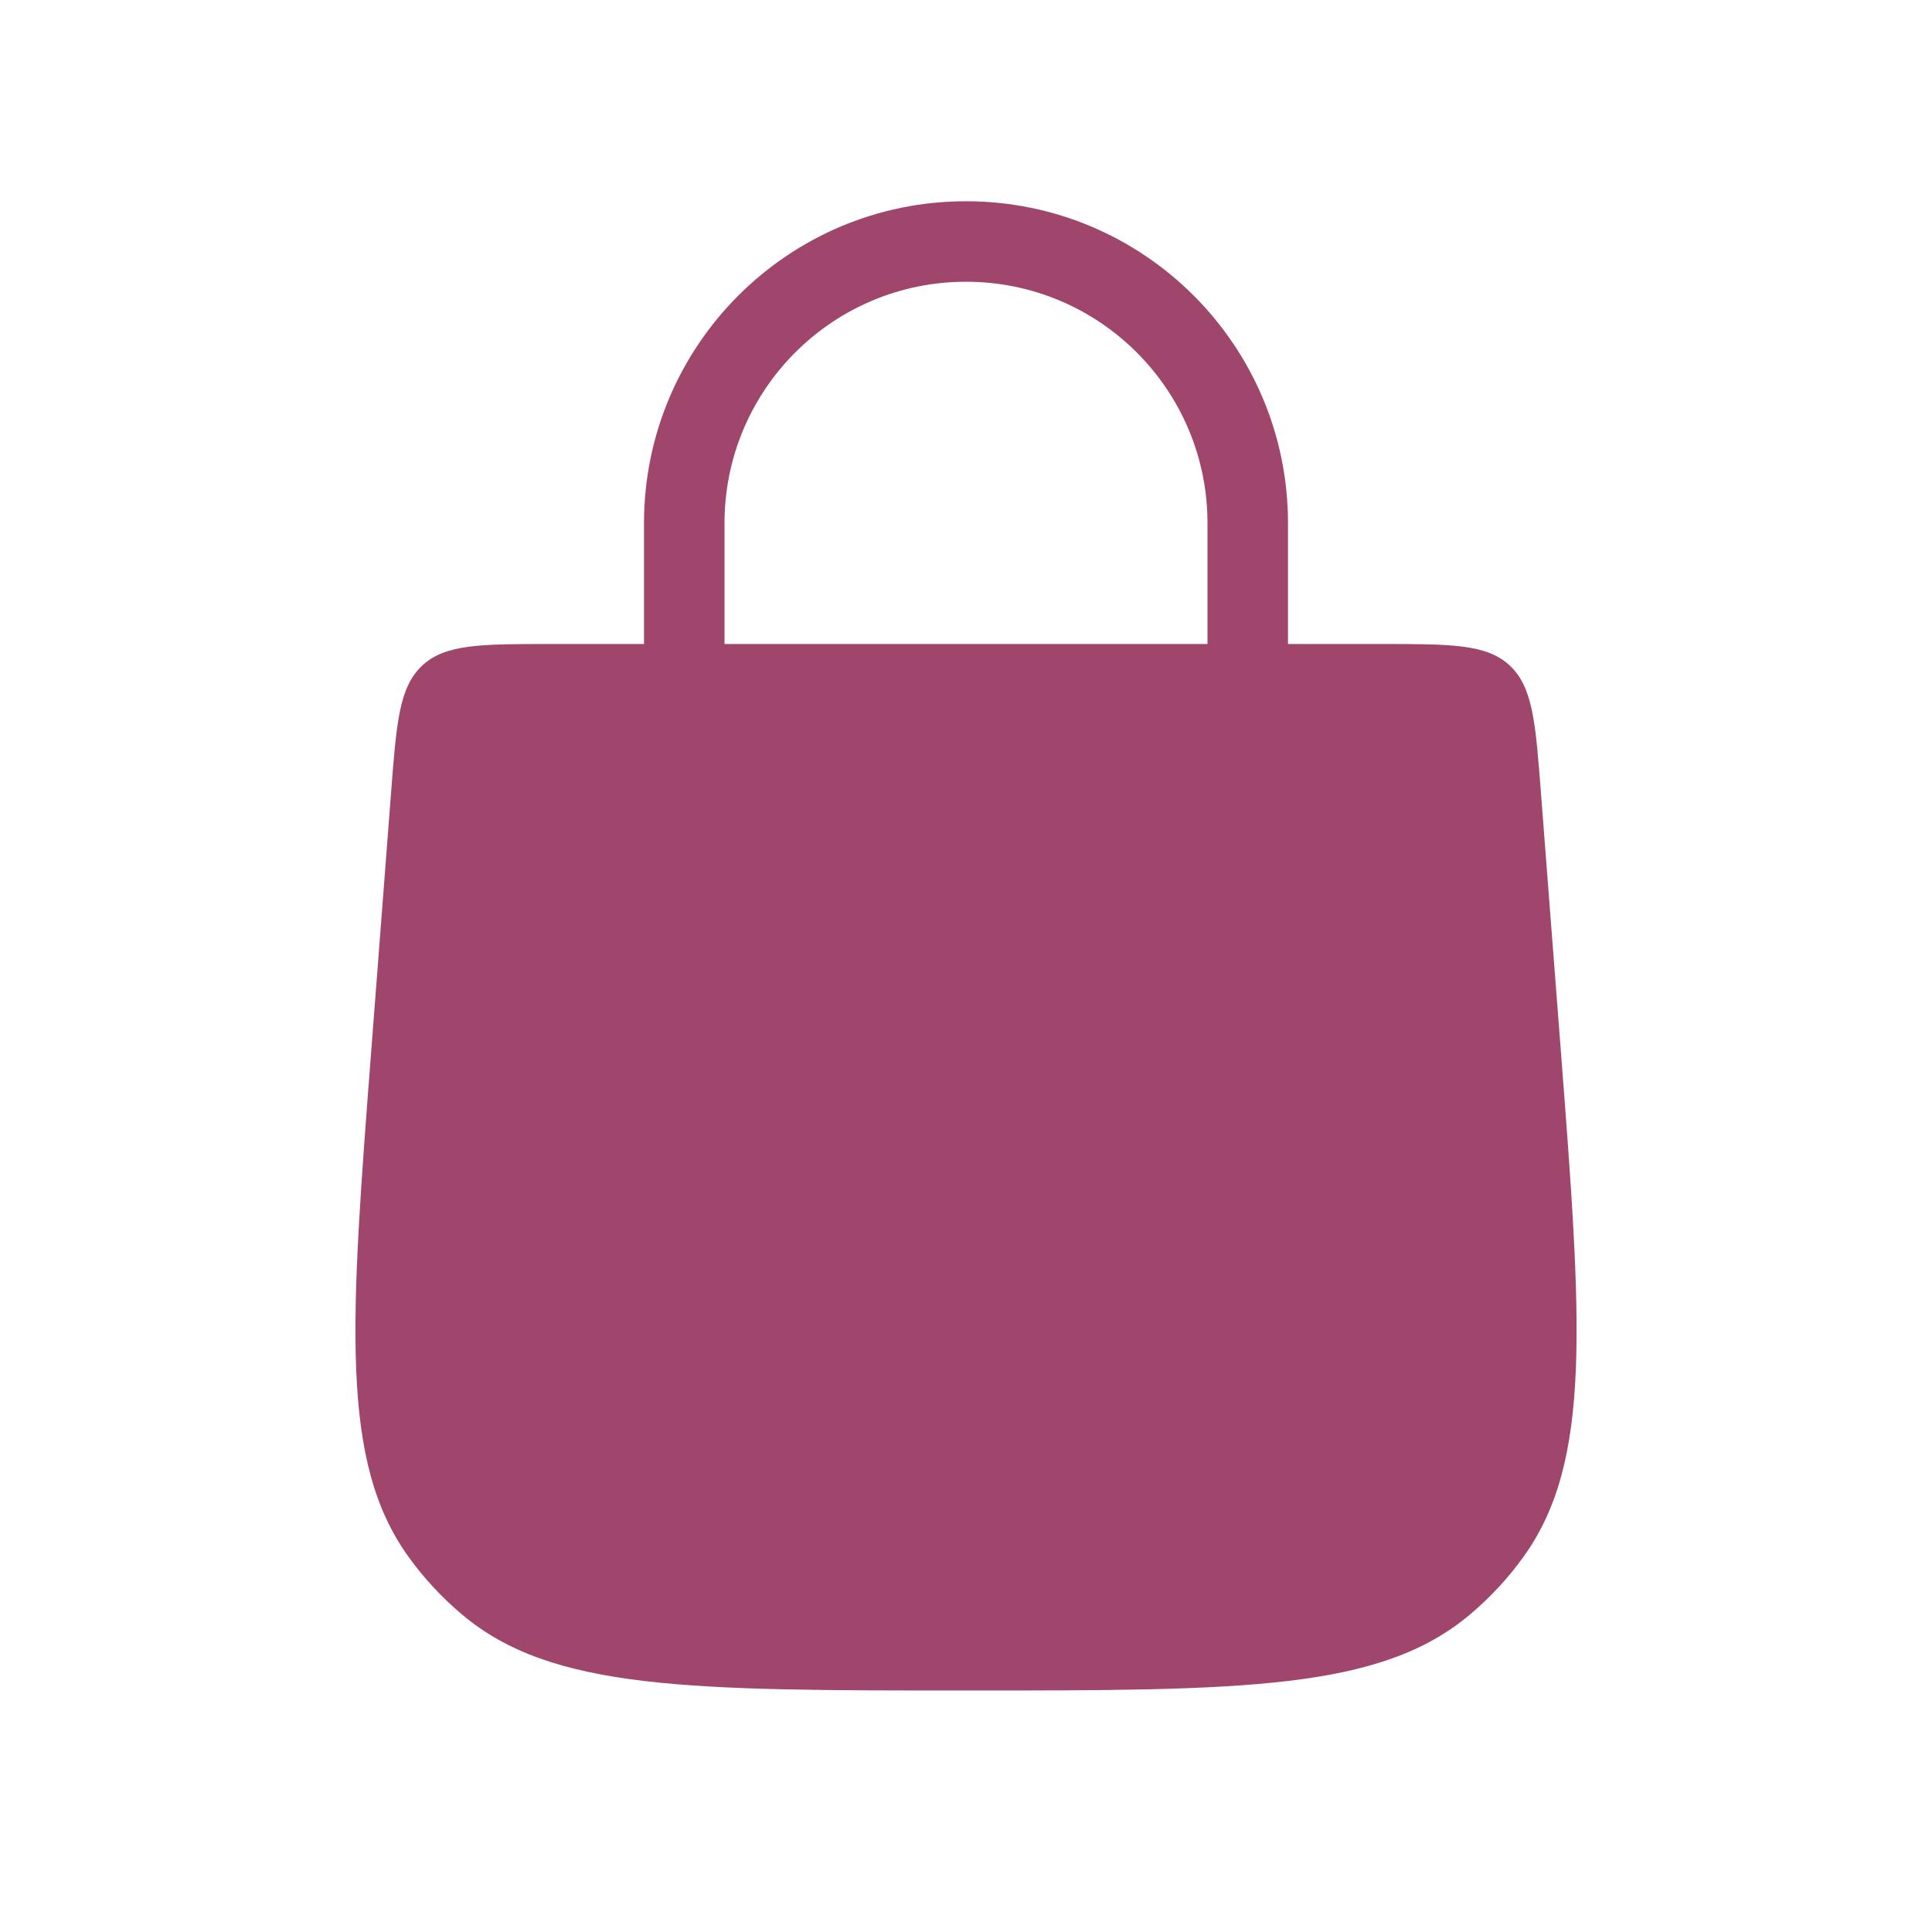 <svg width="24" height="24" viewBox="0 0 24 24" fill="none" xmlns="http://www.w3.org/2000/svg">
<path fill-rule="evenodd" clip-rule="evenodd" d="M9 8V6.5C9 4.843 10.343 3.5 12 3.5C13.657 3.5 15 4.843 15 6.5V8H16V6.5C16 4.291 14.209 2.5 12 2.5C9.791 2.5 8 4.291 8 6.5V8H6.852C5.974 8 5.534 8 5.247 8.266C4.959 8.533 4.925 8.971 4.858 9.847L4.614 13.024C4.351 16.443 4.219 18.153 5.076 19.341C5.266 19.605 5.488 19.844 5.737 20.054C6.855 21 8.57 21 12 21C15.43 21 17.145 21 18.263 20.054C18.512 19.844 18.734 19.605 18.924 19.341C19.781 18.153 19.65 16.443 19.387 13.024L19.142 9.847C19.075 8.971 19.041 8.533 18.753 8.266C18.466 8 18.027 8 17.148 8H9Z" fill="#A0466D"/>
</svg>
